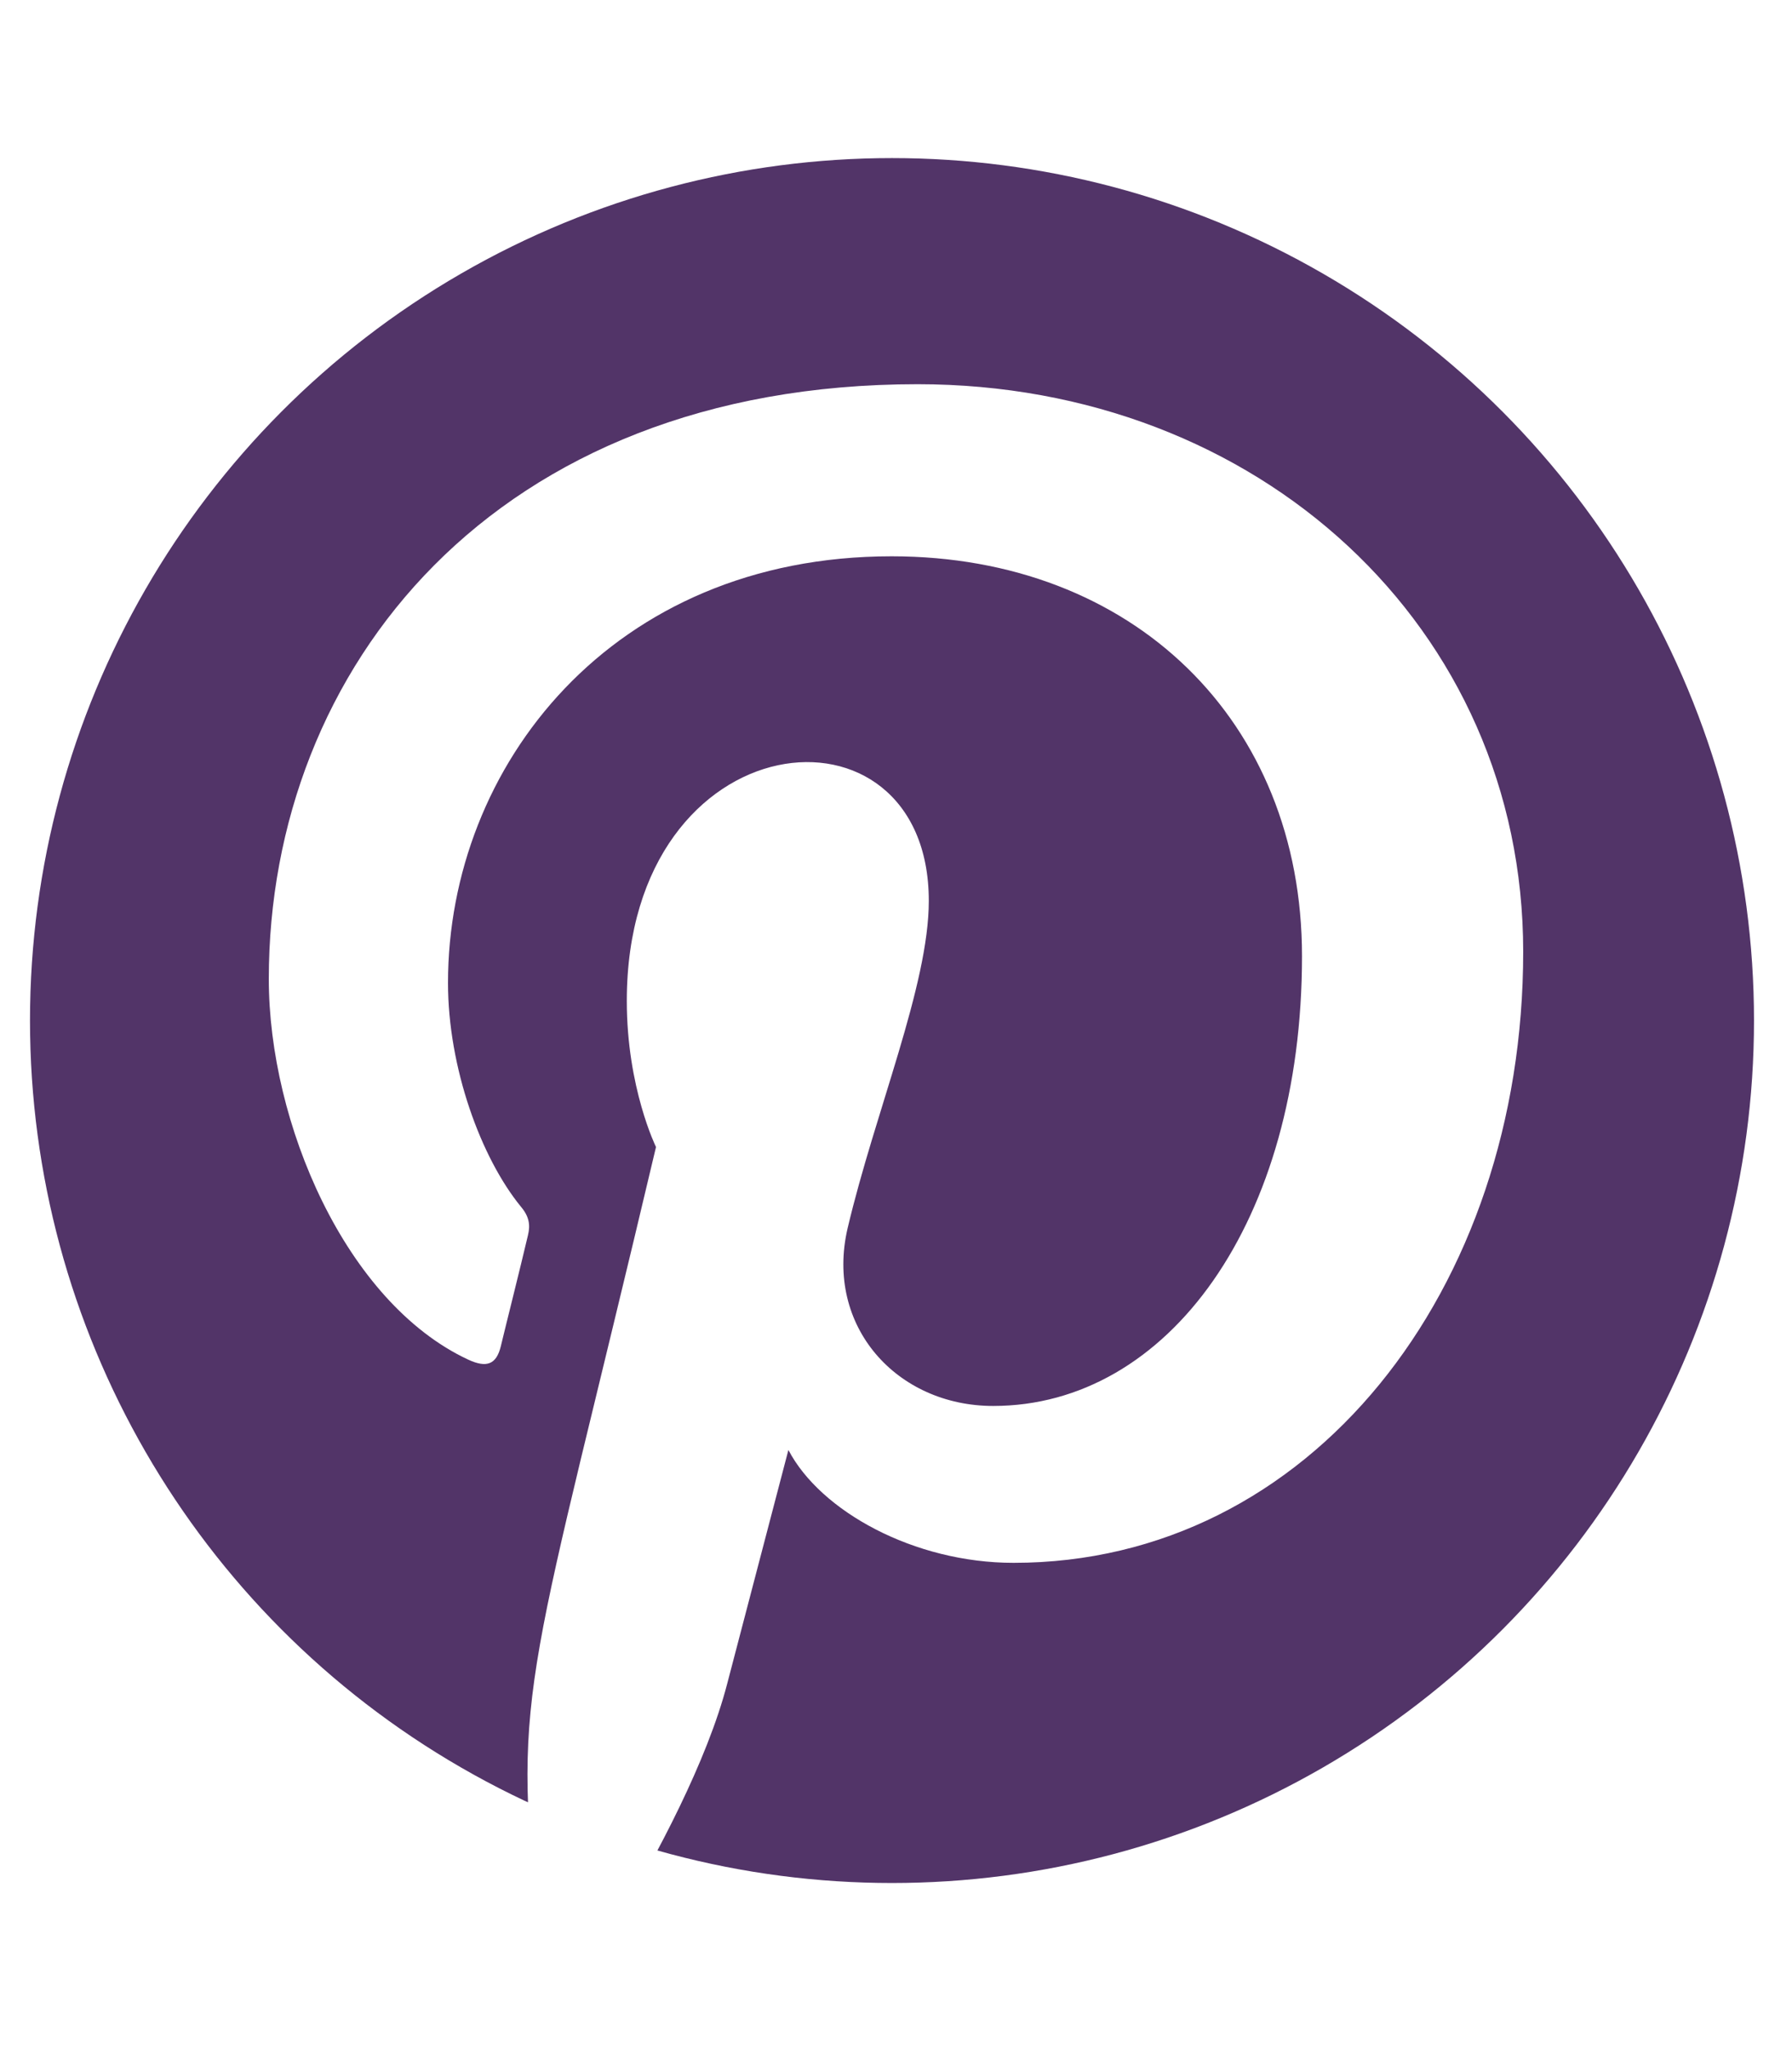 <?xml version="1.0" standalone="no"?><!-- Generator: Gravit.io --><svg xmlns="http://www.w3.org/2000/svg" xmlns:xlink="http://www.w3.org/1999/xlink" style="isolation:isolate" viewBox="0 0 448 512" width="448" height="512"><defs><clipPath id="_clipPath_bqQpl664pcqQp1vlFOjGkppNh06mt3VY"><rect width="448" height="512"/></clipPath></defs><g clip-path="url(#_clipPath_bqQpl664pcqQp1vlFOjGkppNh06mt3VY)"><clipPath id="_clipPath_TZRywFs2r94aA7gGUObB3WG6GkYlOTss"><circle vector-effect="non-scaling-stroke" cx="223" cy="255" r="215.5" fill="rgb(255,255,255)"/></clipPath><g clip-path="url(#_clipPath_TZRywFs2r94aA7gGUObB3WG6GkYlOTss)"><path d=" M 448 80 L 448 432 C 448 458.5 426.5 480 400 480 L 154.4 480 C 164.2 463.6 176.8 440 181.8 420.7 C 184.8 409.2 197.1 362.3 197.1 362.3 C 205.1 377.6 228.5 390.5 253.4 390.5 C 327.5 390.5 380.8 322.4 380.8 237.8 C 380.8 156.7 314.6 96 229.4 96 C 123.4 96 67.2 167.1 67.2 244.6 C 67.2 280.6 86.4 325.4 117 339.7 C 121.7 341.9 124.1 340.9 125.2 336.4 C 126 333 130.2 316.3 132 308.6 C 132.6 306.1 132.3 304 130.3 301.6 C 120.2 289.3 112 266.7 112 245.6 C 112 191.4 153 139 222.9 139 C 283.2 139 325.5 180.1 325.5 238.9 C 325.5 305.3 292 351.3 248.3 351.3 C 224.2 351.3 206.2 331.4 211.9 306.9 C 218.8 277.7 232.2 246.2 232.2 225.1 C 232.2 172.1 156.7 179.4 156.7 250.1 C 156.7 271.8 164 286.6 164 286.6 C 132.6 419.4 127.9 421.1 134.4 479.2 L 136.6 480 L 48 480 C 21.5 480 0 458.5 0 432 L 0 80 C 0 53.5 21.5 32 48 32 L 400 32 C 426.5 32 448 53.5 448 80 Z " fill="rgb(82,52,104)"/></g></g></svg>